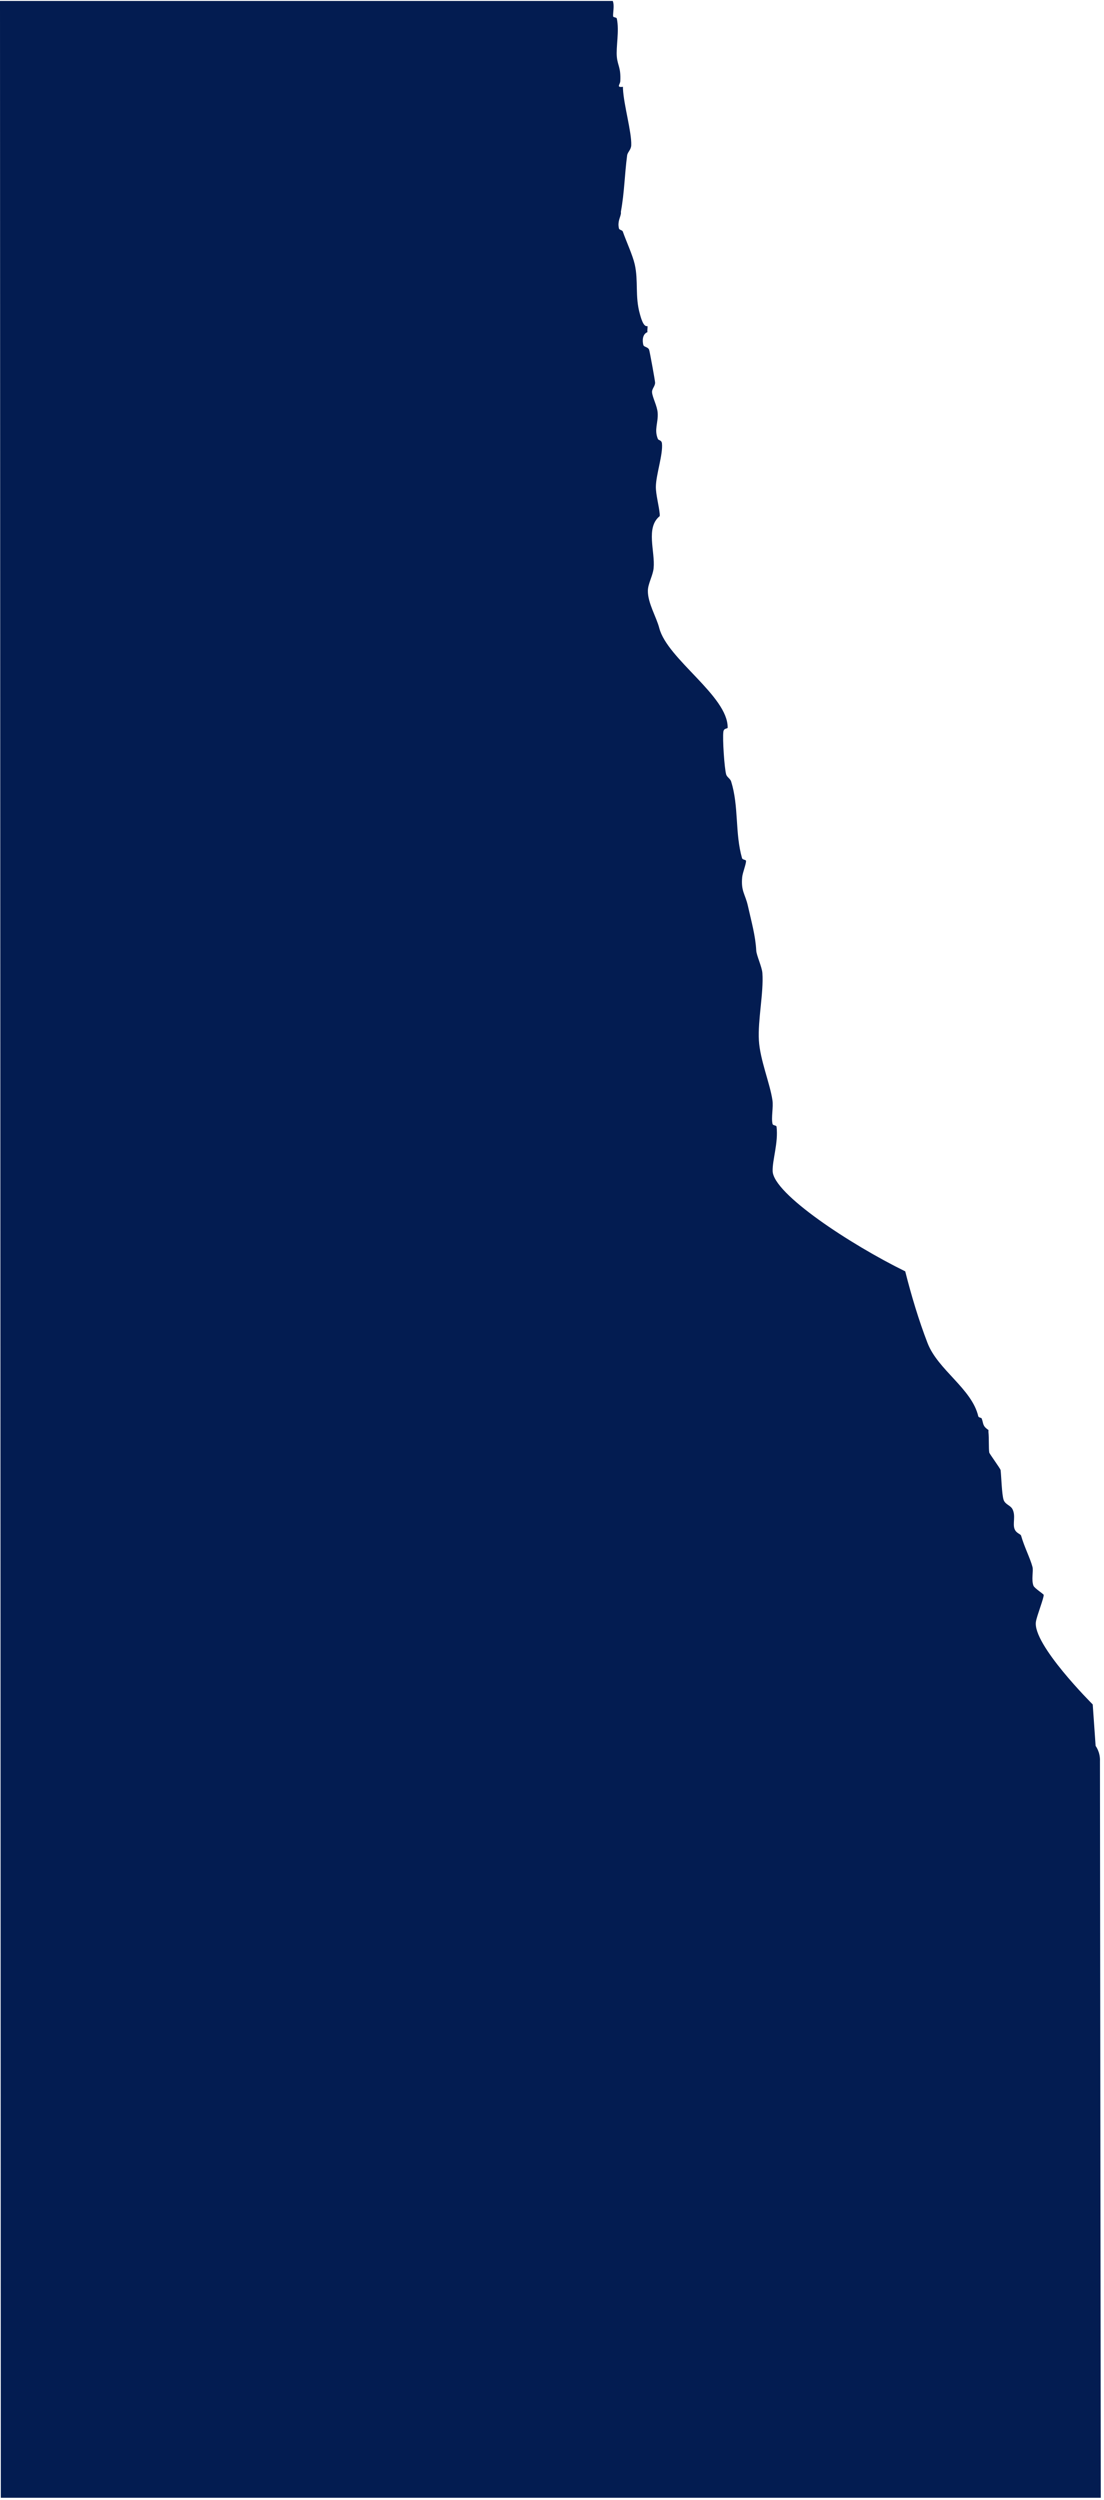 <svg width="224" height="507" viewBox="0 0 224 507" fill="none" xmlns="http://www.w3.org/2000/svg">
<path d="M124.403 3.313C124.328 2.666 124.714 1.11 124.328 0.194V0.189L0 0.19L0.167 506.5H223.348L223.181 357.151C223.268 355.288 222.301 354.043 222.301 354.043L221.712 345.633C221.712 345.633 209.44 333.428 210.19 328.844C210.398 327.578 211.825 324.031 211.763 323.409C211.746 323.247 209.888 322.065 209.693 321.567C209.22 320.36 209.713 318.559 209.489 317.738C209.004 315.933 207.855 313.759 207.183 311.419C207.071 311.034 206.249 310.971 205.88 310.117C205.395 308.992 206.15 307.42 205.428 306.03C205.005 305.217 203.918 305.105 203.611 304.085C203.262 302.907 203.171 299.438 203.022 298.111C202.989 297.833 200.765 294.792 200.723 294.572C200.578 293.796 200.69 291.681 200.553 290.39C200.541 290.253 200.574 290.108 200.553 289.975C199.28 289.129 199.595 288.685 199.172 287.623C199.114 287.482 198.558 287.478 198.492 287.2C197.181 281.595 190.311 277.817 188.2 272.354C186.42 267.753 184.914 262.725 183.67 257.809C172.531 252.339 156.9 242.077 156.768 237.472C156.701 235.223 157.95 231.718 157.56 228.469C157.527 228.175 156.834 228.254 156.755 227.934C156.436 226.656 156.95 224.553 156.722 223.06C156.195 219.596 154.208 214.899 153.976 210.958C153.739 206.859 154.967 201.292 154.689 197.318C154.602 196.073 153.495 193.758 153.441 192.75C153.283 189.78 152.511 187.092 151.744 183.681C151.209 181.296 150.325 180.757 150.586 177.894C150.673 176.932 151.408 175.206 151.366 174.563C151.354 174.322 150.661 174.376 150.557 174.019C149.097 168.892 149.939 163.561 148.35 158.475C148.168 157.89 147.5 157.599 147.342 157.056C146.973 155.77 146.579 149.775 146.77 148.381C146.878 147.581 147.641 147.825 147.641 147.552C147.724 141.163 135.389 133.666 133.762 127.351C133.186 125.119 131.418 122.278 131.452 119.784C131.472 118.353 132.464 116.748 132.617 115.233C132.962 111.852 130.954 106.999 133.858 104.659C133.845 104.522 133.87 104.381 133.858 104.244C133.708 102.56 133.057 100.29 133.074 98.693C133.099 96.287 134.546 92.126 134.31 89.927C134.231 89.197 133.617 89.33 133.48 89.002C132.688 87.11 133.576 85.725 133.443 83.733C133.347 82.294 132.339 80.522 132.298 79.506C132.273 78.813 132.92 78.336 132.92 77.589C132.92 77.249 131.829 71.254 131.709 70.935C131.481 70.329 130.651 70.396 130.535 69.964C130.302 69.11 130.336 67.741 131.369 67.355C131.298 66.977 131.439 66.488 131.369 66.11C130.531 66.438 129.975 64.185 129.838 63.704C128.801 60.078 129.564 56.963 128.78 53.573C128.348 51.706 127.067 48.952 126.365 46.948C126.266 46.658 125.656 46.641 125.585 46.334C125.258 44.936 125.859 44.144 125.984 43.31C126.004 43.173 125.959 43.028 125.984 42.895C126.701 38.974 126.726 35.423 127.245 31.511C127.336 30.831 128.046 30.387 128.079 29.445C128.178 26.794 126.573 21.364 126.399 18.02C126.39 17.883 126.403 17.742 126.399 17.605C124.959 17.775 125.826 17.149 125.859 16.448C125.996 13.714 125.337 13.349 125.158 11.556C124.959 9.549 125.685 6.284 125.154 3.782C125.088 3.471 124.432 3.566 124.403 3.313Z" fill="#031C51"/>
</svg>
